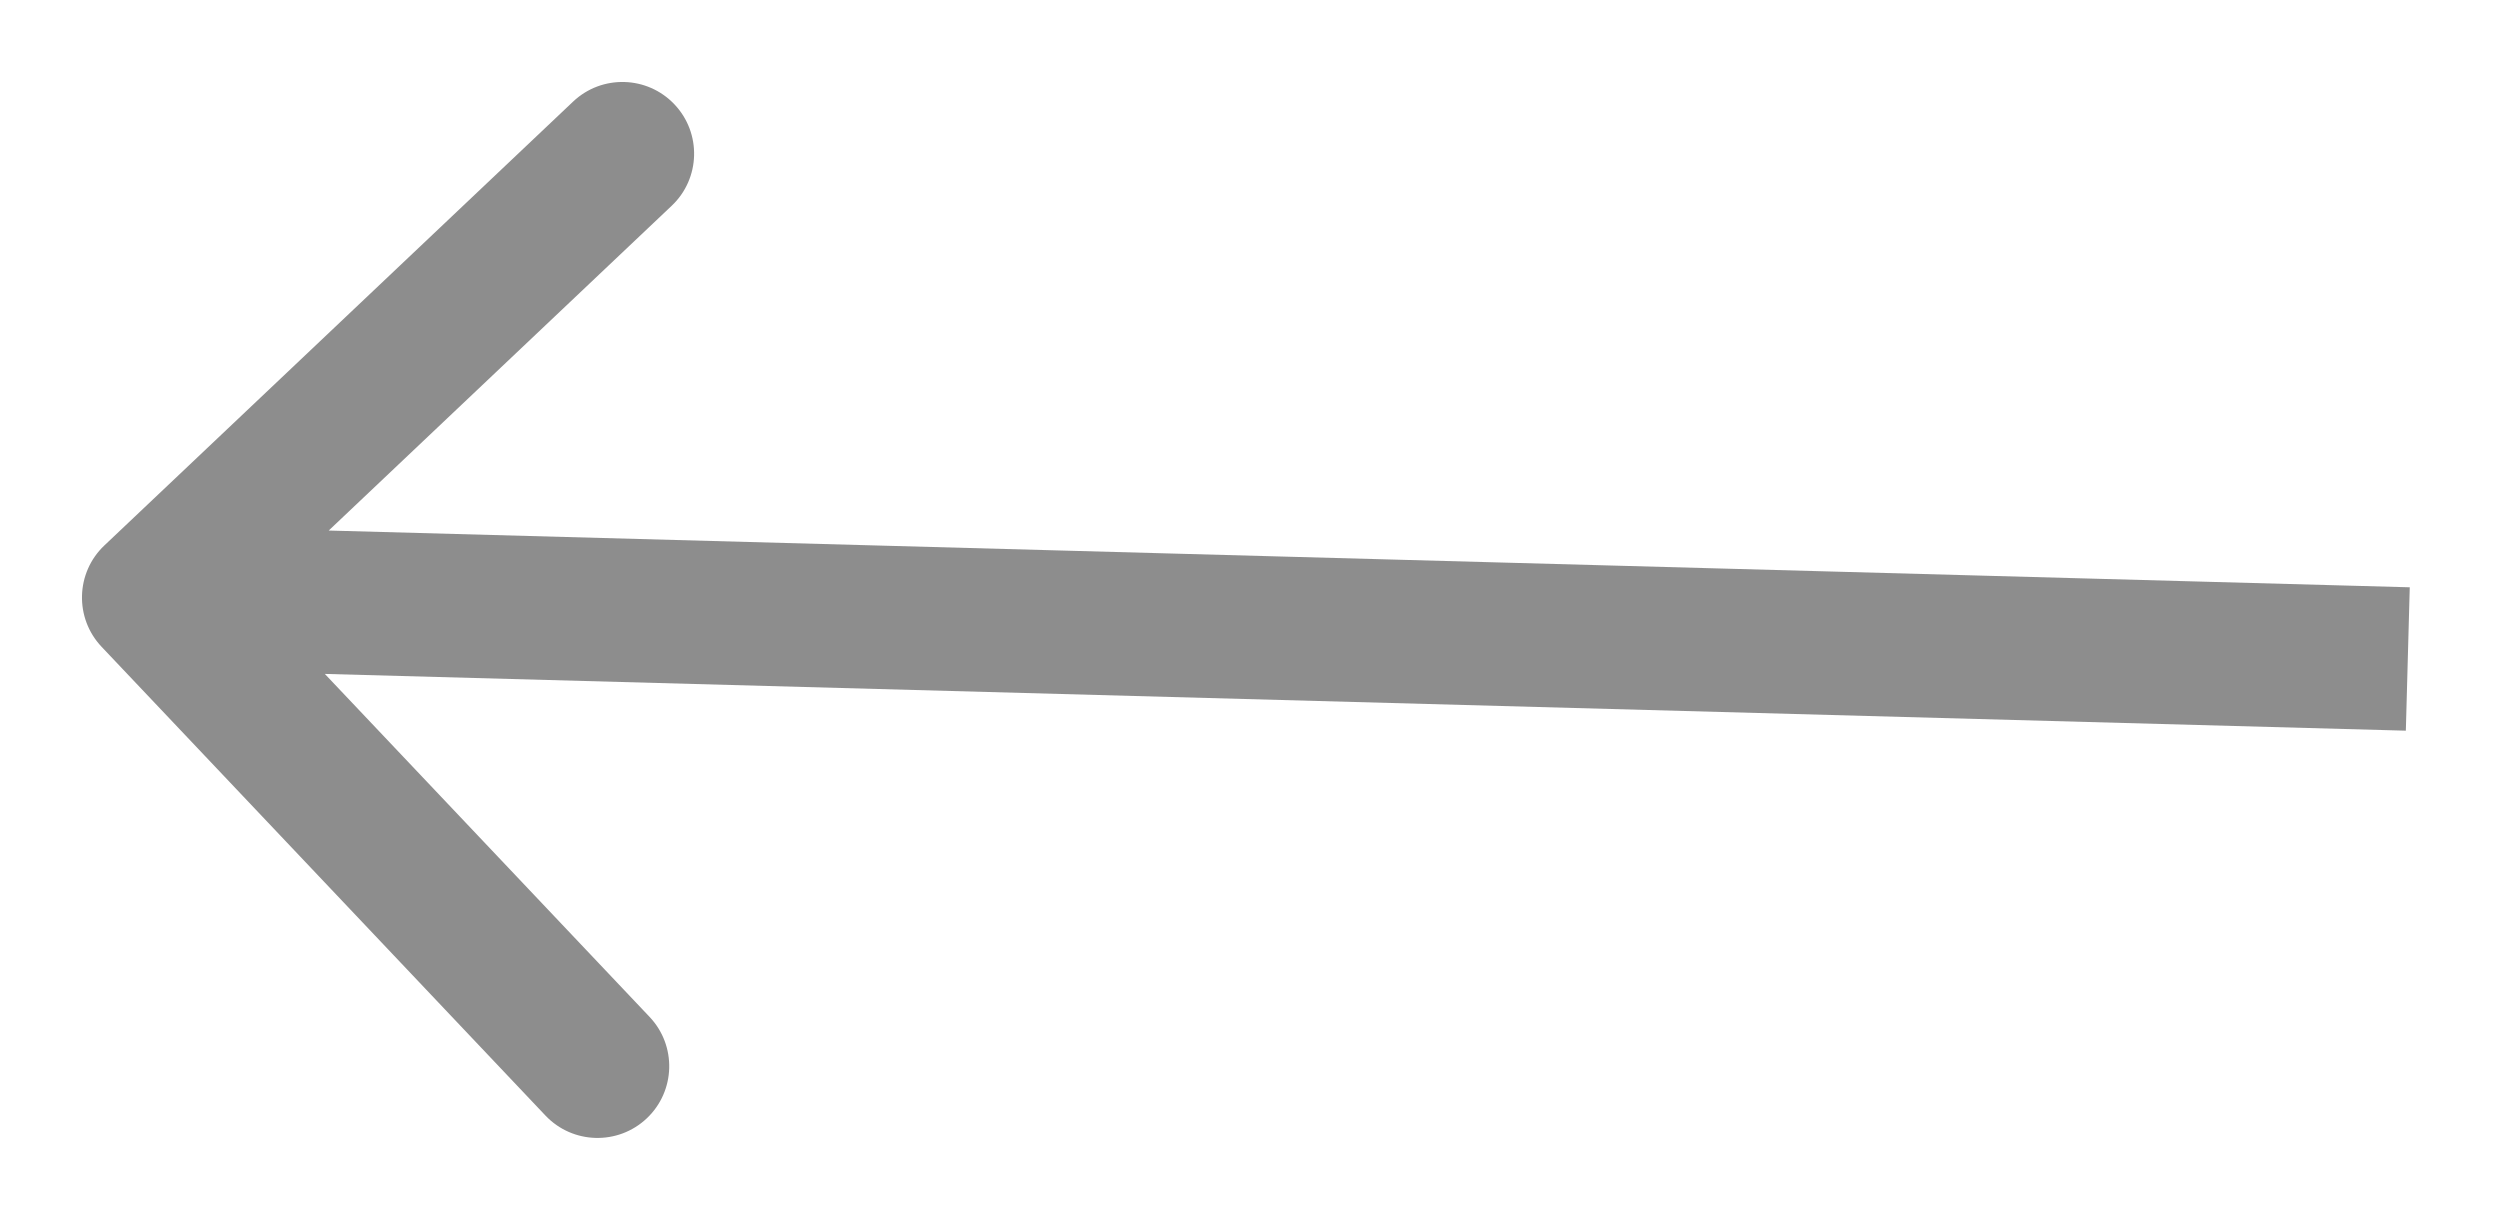 <svg width="122" height="60" viewBox="0 0 122 60" fill="none" xmlns="http://www.w3.org/2000/svg">
<g filter="url(#filter0_d_341_2542)">
<path d="M5.094 22.617C3.69 23.946 3.63 26.161 4.959 27.565L26.617 50.438C27.946 51.841 30.161 51.902 31.565 50.573C32.968 49.243 33.029 47.028 31.7 45.625L12.448 25.293L32.779 6.041C34.183 4.712 34.243 2.497 32.914 1.094C31.585 -0.31 29.37 -0.37 27.966 0.959L5.094 22.617ZM117.596 24.66L7.595 21.66L7.405 28.657L117.405 31.657L117.596 24.66Z" fill="#8D8D8D"/>
</g>
<defs>
<filter id="filter0_d_341_2542" x="0" y="0" width="121.596" height="59.531" filterUnits="userSpaceOnUse" color-interpolation-filters="sRGB">
<feFlood flood-opacity="0" result="BackgroundImageFix"/>
<feColorMatrix in="SourceAlpha" type="matrix" values="0 0 0 0 0 0 0 0 0 0 0 0 0 0 0 0 0 0 127 0" result="hardAlpha"/>
<feOffset dy="4"/>
<feGaussianBlur stdDeviation="2"/>
<feComposite in2="hardAlpha" operator="out"/>
<feColorMatrix type="matrix" values="0 0 0 0 0 0 0 0 0 0 0 0 0 0 0 0 0 0 0.25 0"/>
<feBlend mode="normal" in2="BackgroundImageFix" result="effect1_dropShadow_341_2542"/>
<feBlend mode="normal" in="SourceGraphic" in2="effect1_dropShadow_341_2542" result="shape"/>
</filter>
</defs>
</svg>
